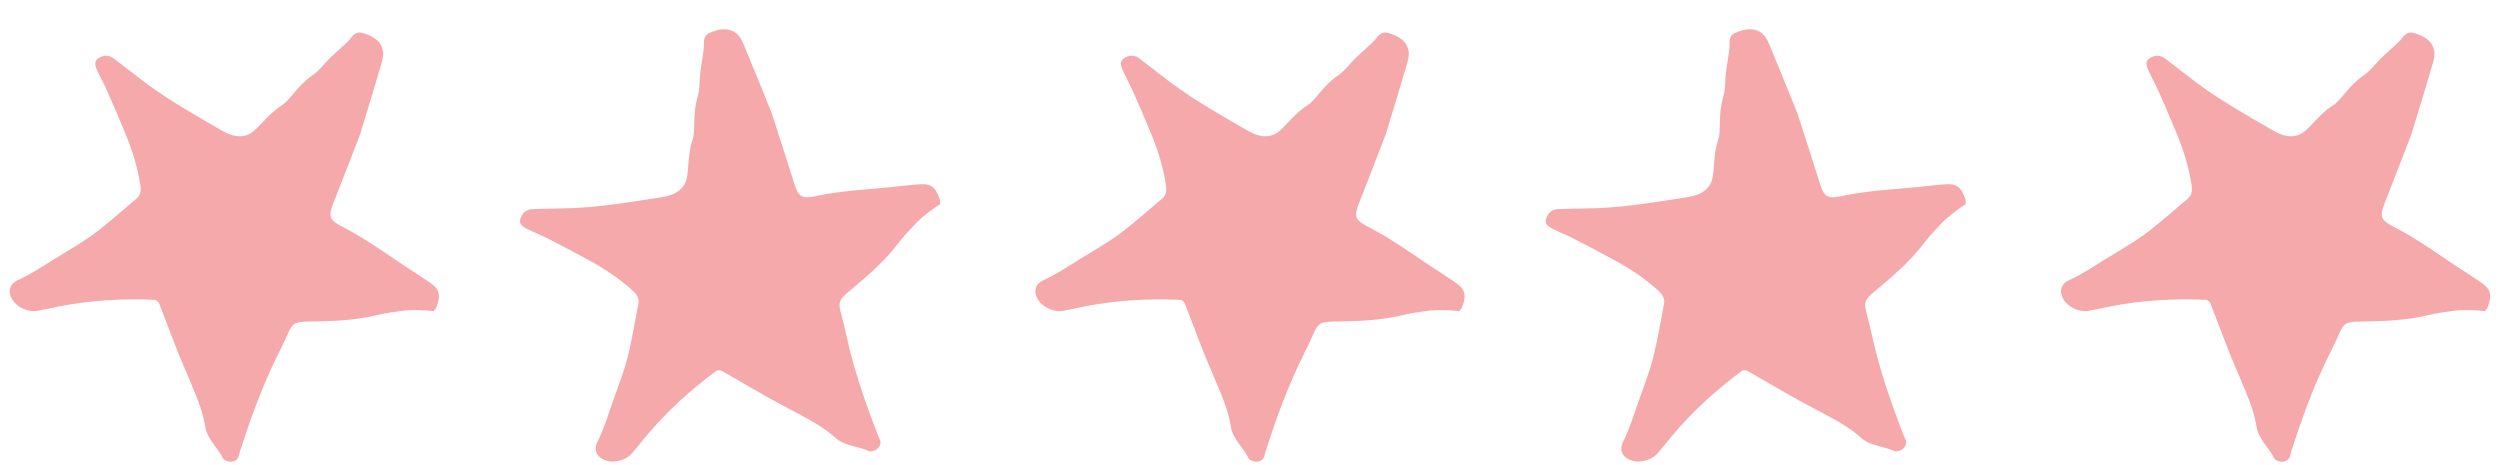 <svg width="156" height="29" viewBox="0 0 156 29" fill="none" xmlns="http://www.w3.org/2000/svg">
<g clip-path="url(#clip0)">
<path d="M130.341 19.394C130.796 19.314 131.244 19.206 131.697 19.118C133.699 18.729 135.723 18.618 137.721 18.712C137.818 18.803 137.897 18.845 137.92 18.903C138.31 19.91 138.688 20.922 139.082 21.927C139.299 22.479 139.541 23.023 139.771 23.569C140.189 24.569 140.643 25.562 140.808 26.625C140.93 27.414 141.598 27.936 141.924 28.622C141.95 28.676 142.042 28.707 142.108 28.742C142.393 28.894 142.767 28.791 142.878 28.522C142.918 28.427 142.925 28.321 142.956 28.223C143.616 26.17 144.342 24.139 145.316 22.185C145.536 21.745 145.755 21.305 145.948 20.856C146.236 20.189 146.383 20.076 147.226 20.065C148.658 20.047 150.085 20.009 151.482 19.672C152.037 19.538 152.613 19.457 153.185 19.384C153.525 19.341 153.874 19.35 154.22 19.354C154.486 19.357 154.753 19.388 155.063 19.411C155.165 19.267 155.221 19.214 155.243 19.152C155.541 18.319 155.416 17.995 154.623 17.495C154.401 17.355 154.192 17.201 153.972 17.062C152.427 16.09 150.997 14.976 149.343 14.139C148.542 13.733 148.486 13.47 148.795 12.691C149.334 11.334 149.855 9.969 150.384 8.608C150.421 8.51 150.462 8.413 150.492 8.314C150.936 6.854 151.384 5.395 151.813 3.931C151.888 3.672 151.944 3.381 151.887 3.127C151.751 2.52 151.213 2.218 150.602 2.054C150.121 1.926 149.964 2.333 149.714 2.582C149.354 2.94 148.956 3.266 148.591 3.62C148.229 3.971 147.941 4.402 147.522 4.682C147.045 5.002 146.692 5.391 146.341 5.802C146.108 6.075 145.883 6.378 145.579 6.574C145.035 6.923 144.628 7.372 144.206 7.817C144.081 7.948 143.954 8.08 143.812 8.195C143.4 8.531 142.921 8.577 142.412 8.412C142.231 8.354 142.056 8.272 141.895 8.178C140.247 7.218 138.575 6.288 137.061 5.158C136.41 4.673 135.781 4.163 135.133 3.672C134.809 3.428 134.511 3.419 134.179 3.611C133.925 3.759 133.869 3.945 134.042 4.345C134.234 4.793 134.484 5.22 134.682 5.666C135.092 6.595 135.499 7.526 135.878 8.463C136.285 9.468 136.598 10.496 136.757 11.56C136.806 11.884 136.784 12.175 136.496 12.415C135.62 13.143 134.782 13.91 133.862 14.591C133.066 15.18 132.181 15.674 131.328 16.201C130.603 16.65 129.901 17.129 129.105 17.485C128.638 17.695 128.505 18.088 128.687 18.532C128.918 19.102 129.687 19.51 130.341 19.394Z" fill="#F5A9AB"/>
</g>
<g clip-path="url(#clip1)">
<path d="M103.44 28.281C103.743 27.932 104.023 27.566 104.32 27.213C105.631 25.65 107.133 24.291 108.746 23.106C108.879 23.115 108.966 23.098 109.021 23.13C109.958 23.666 110.888 24.215 111.827 24.748C112.342 25.041 112.873 25.311 113.395 25.591C114.349 26.105 115.328 26.591 116.124 27.313C116.716 27.849 117.564 27.835 118.249 28.162C118.303 28.188 118.394 28.154 118.467 28.14C118.785 28.079 119.01 27.763 118.927 27.484C118.898 27.386 118.837 27.299 118.8 27.203C118.02 25.192 117.307 23.157 116.834 21.025C116.727 20.545 116.621 20.066 116.489 19.595C116.293 18.896 116.336 18.715 116.984 18.176C118.085 17.26 119.171 16.334 120.044 15.192C120.391 14.738 120.788 14.313 121.186 13.896C121.423 13.649 121.701 13.436 121.972 13.222C122.181 13.056 122.407 12.913 122.663 12.735C122.652 12.559 122.662 12.483 122.64 12.421C122.347 11.586 122.046 11.413 121.115 11.523C120.854 11.554 120.595 11.566 120.337 11.597C118.524 11.814 116.712 11.848 114.899 12.238C114.022 12.427 113.813 12.258 113.563 11.458C113.128 10.063 112.674 8.675 112.228 7.285C112.195 7.185 112.166 7.084 112.127 6.988C111.553 5.574 110.983 4.158 110.395 2.751C110.291 2.502 110.151 2.241 109.947 2.079C109.459 1.693 108.85 1.797 108.273 2.054C107.819 2.257 107.953 2.672 107.915 3.024C107.86 3.528 107.757 4.032 107.696 4.536C107.635 5.037 107.683 5.553 107.533 6.035C107.364 6.584 107.334 7.108 107.32 7.648C107.311 8.007 107.327 8.384 107.213 8.728C107.01 9.341 106.977 9.947 106.929 10.558C106.915 10.738 106.899 10.921 106.861 11.1C106.752 11.62 106.409 11.958 105.909 12.15C105.732 12.218 105.545 12.264 105.36 12.293C103.476 12.584 101.591 12.913 99.703 12.988C98.892 13.021 98.082 13.02 97.27 13.047C96.865 13.06 96.627 13.241 96.49 13.599C96.386 13.874 96.459 14.054 96.845 14.256C97.276 14.484 97.739 14.658 98.174 14.88C99.077 15.344 99.979 15.811 100.864 16.301C101.813 16.826 102.703 17.428 103.496 18.154C103.737 18.376 103.904 18.616 103.831 18.983C103.609 20.1 103.44 21.224 103.153 22.331C102.905 23.291 102.529 24.232 102.198 25.178C101.917 25.983 101.672 26.797 101.278 27.575C101.047 28.032 101.191 28.421 101.612 28.652C102.15 28.949 103.004 28.782 103.44 28.281Z" fill="#F5A9AB"/>
</g>
<g clip-path="url(#clip2)">
<path d="M66.341 19.394C66.796 19.314 67.244 19.206 67.697 19.118C69.699 18.729 71.722 18.618 73.721 18.712C73.818 18.803 73.897 18.845 73.92 18.903C74.31 19.91 74.688 20.922 75.082 21.927C75.299 22.479 75.541 23.023 75.77 23.569C76.189 24.569 76.644 25.562 76.808 26.625C76.93 27.414 77.598 27.936 77.924 28.622C77.95 28.676 78.042 28.707 78.108 28.742C78.393 28.894 78.767 28.791 78.878 28.522C78.918 28.427 78.925 28.321 78.956 28.223C79.616 26.17 80.342 24.139 81.316 22.185C81.536 21.745 81.755 21.305 81.948 20.856C82.236 20.189 82.383 20.076 83.226 20.065C84.658 20.047 86.085 20.009 87.481 19.672C88.037 19.538 88.613 19.457 89.185 19.384C89.525 19.341 89.874 19.35 90.22 19.354C90.486 19.357 90.753 19.388 91.063 19.411C91.165 19.267 91.221 19.214 91.243 19.152C91.541 18.319 91.416 17.995 90.623 17.495C90.401 17.355 90.192 17.201 89.972 17.062C88.427 16.09 86.997 14.976 85.343 14.139C84.542 13.733 84.486 13.47 84.795 12.691C85.334 11.334 85.855 9.969 86.384 8.608C86.421 8.51 86.462 8.413 86.492 8.314C86.936 6.854 87.384 5.395 87.813 3.931C87.888 3.672 87.944 3.381 87.887 3.127C87.751 2.52 87.213 2.218 86.602 2.054C86.121 1.926 85.964 2.333 85.713 2.582C85.354 2.94 84.956 3.266 84.591 3.62C84.229 3.971 83.941 4.402 83.522 4.682C83.045 5.002 82.692 5.391 82.341 5.802C82.108 6.075 81.883 6.378 81.579 6.574C81.035 6.923 80.628 7.372 80.206 7.817C80.081 7.948 79.954 8.08 79.812 8.195C79.4 8.531 78.921 8.577 78.412 8.412C78.231 8.354 78.056 8.272 77.895 8.178C76.247 7.218 74.575 6.288 73.061 5.158C72.41 4.673 71.781 4.163 71.133 3.672C70.809 3.428 70.511 3.419 70.179 3.611C69.925 3.759 69.869 3.945 70.042 4.345C70.234 4.793 70.484 5.22 70.682 5.666C71.092 6.595 71.499 7.526 71.879 8.463C72.285 9.468 72.598 10.496 72.757 11.56C72.806 11.884 72.784 12.175 72.496 12.415C71.62 13.143 70.782 13.91 69.862 14.591C69.066 15.18 68.181 15.674 67.328 16.201C66.603 16.65 65.901 17.129 65.105 17.485C64.638 17.695 64.505 18.088 64.687 18.532C64.918 19.102 65.687 19.51 66.341 19.394Z" fill="#F5A9AB"/>
</g>
<g clip-path="url(#clip3)">
<path d="M39.44 28.281C39.743 27.932 40.023 27.566 40.32 27.213C41.631 25.65 43.133 24.291 44.746 23.106C44.879 23.115 44.966 23.098 45.021 23.13C45.958 23.666 46.888 24.215 47.827 24.748C48.342 25.041 48.873 25.311 49.395 25.591C50.349 26.105 51.328 26.591 52.124 27.313C52.716 27.849 53.564 27.835 54.249 28.162C54.303 28.188 54.394 28.154 54.467 28.14C54.785 28.079 55.01 27.763 54.927 27.484C54.898 27.386 54.837 27.299 54.8 27.203C54.02 25.192 53.307 23.157 52.834 21.025C52.727 20.545 52.621 20.066 52.489 19.595C52.293 18.896 52.336 18.715 52.984 18.176C54.085 17.26 55.171 16.334 56.044 15.192C56.391 14.738 56.788 14.313 57.186 13.896C57.423 13.649 57.701 13.436 57.971 13.222C58.181 13.056 58.407 12.913 58.663 12.735C58.652 12.559 58.662 12.483 58.64 12.421C58.347 11.586 58.047 11.413 57.115 11.523C56.854 11.554 56.595 11.566 56.337 11.597C54.525 11.814 52.712 11.848 50.899 12.238C50.022 12.427 49.813 12.258 49.563 11.458C49.128 10.063 48.674 8.675 48.228 7.285C48.195 7.185 48.166 7.084 48.127 6.988C47.553 5.574 46.983 4.158 46.395 2.751C46.291 2.502 46.151 2.241 45.947 2.079C45.459 1.693 44.85 1.797 44.273 2.054C43.819 2.257 43.953 2.672 43.915 3.024C43.86 3.528 43.757 4.032 43.696 4.536C43.635 5.037 43.683 5.553 43.533 6.035C43.364 6.584 43.334 7.108 43.321 7.648C43.311 8.007 43.327 8.384 43.213 8.728C43.01 9.341 42.977 9.947 42.929 10.558C42.915 10.738 42.899 10.921 42.861 11.1C42.752 11.62 42.409 11.958 41.909 12.15C41.732 12.218 41.545 12.264 41.36 12.293C39.476 12.584 37.591 12.913 35.703 12.988C34.892 13.021 34.082 13.02 33.27 13.047C32.865 13.06 32.627 13.241 32.49 13.599C32.386 13.874 32.459 14.054 32.845 14.256C33.276 14.484 33.739 14.658 34.174 14.88C35.077 15.344 35.979 15.811 36.864 16.301C37.813 16.826 38.703 17.428 39.496 18.154C39.737 18.376 39.904 18.616 39.831 18.983C39.609 20.1 39.44 21.224 39.153 22.331C38.905 23.291 38.529 24.232 38.198 25.178C37.917 25.983 37.672 26.797 37.278 27.575C37.047 28.032 37.191 28.421 37.612 28.652C38.15 28.949 39.005 28.782 39.44 28.281Z" fill="#F5A9AB"/>
</g>
<g clip-path="url(#clip4)">
<path d="M2.341 19.394C2.796 19.314 3.244 19.206 3.697 19.118C5.699 18.729 7.723 18.618 9.721 18.712C9.818 18.803 9.897 18.845 9.92 18.903C10.31 19.91 10.688 20.922 11.082 21.927C11.299 22.479 11.541 23.023 11.771 23.569C12.189 24.569 12.643 25.562 12.808 26.625C12.93 27.414 13.598 27.936 13.924 28.622C13.95 28.676 14.042 28.707 14.107 28.742C14.393 28.894 14.767 28.791 14.878 28.522C14.918 28.427 14.925 28.321 14.956 28.223C15.616 26.17 16.342 24.139 17.316 22.185C17.536 21.745 17.755 21.305 17.948 20.856C18.236 20.189 18.383 20.076 19.226 20.065C20.658 20.047 22.085 20.009 23.482 19.672C24.037 19.538 24.613 19.457 25.185 19.384C25.525 19.341 25.875 19.35 26.22 19.354C26.486 19.357 26.753 19.388 27.063 19.411C27.165 19.267 27.221 19.214 27.243 19.152C27.541 18.319 27.416 17.995 26.623 17.495C26.401 17.355 26.192 17.201 25.972 17.062C24.427 16.09 22.997 14.976 21.343 14.139C20.542 13.733 20.486 13.47 20.795 12.691C21.334 11.334 21.855 9.969 22.384 8.608C22.421 8.51 22.462 8.413 22.492 8.314C22.936 6.854 23.384 5.395 23.813 3.931C23.888 3.672 23.944 3.381 23.887 3.127C23.751 2.52 23.213 2.218 22.602 2.054C22.121 1.926 21.964 2.333 21.713 2.582C21.354 2.94 20.956 3.266 20.591 3.62C20.229 3.971 19.941 4.402 19.522 4.682C19.045 5.002 18.692 5.391 18.341 5.802C18.108 6.075 17.883 6.378 17.579 6.574C17.035 6.923 16.628 7.372 16.206 7.817C16.081 7.948 15.954 8.08 15.812 8.195C15.4 8.531 14.921 8.577 14.412 8.412C14.231 8.354 14.056 8.272 13.895 8.178C12.247 7.218 10.575 6.288 9.061 5.158C8.41 4.673 7.781 4.163 7.133 3.672C6.809 3.428 6.511 3.419 6.179 3.611C5.925 3.759 5.869 3.945 6.042 4.345C6.234 4.793 6.484 5.22 6.682 5.666C7.092 6.595 7.499 7.526 7.878 8.463C8.285 9.468 8.598 10.496 8.757 11.56C8.806 11.884 8.784 12.175 8.496 12.415C7.62 13.143 6.782 13.91 5.862 14.591C5.066 15.18 4.181 15.674 3.328 16.201C2.603 16.65 1.901 17.129 1.105 17.485C0.638 17.695 0.505 18.088 0.687 18.532C0.918 19.102 1.687 19.51 2.341 19.394Z" fill="#F5A9AB"/>
</g>
<defs>
<clipPath id="clip0">
<rect width="28" height="28" fill="white" transform="translate(128 0.812)"/>
</clipPath>
<clipPath id="clip1">
<rect width="28" height="28" fill="white" transform="translate(96 0.812)"/>
</clipPath>
<clipPath id="clip2">
<rect width="28" height="28" fill="white" transform="translate(64 0.812)"/>
</clipPath>
<clipPath id="clip3">
<rect width="28" height="28" fill="white" transform="translate(32 0.812)"/>
</clipPath>
<clipPath id="clip4">
<rect width="28" height="28" fill="white" transform="translate(0 0.812)"/>
</clipPath>
</defs>
</svg>
